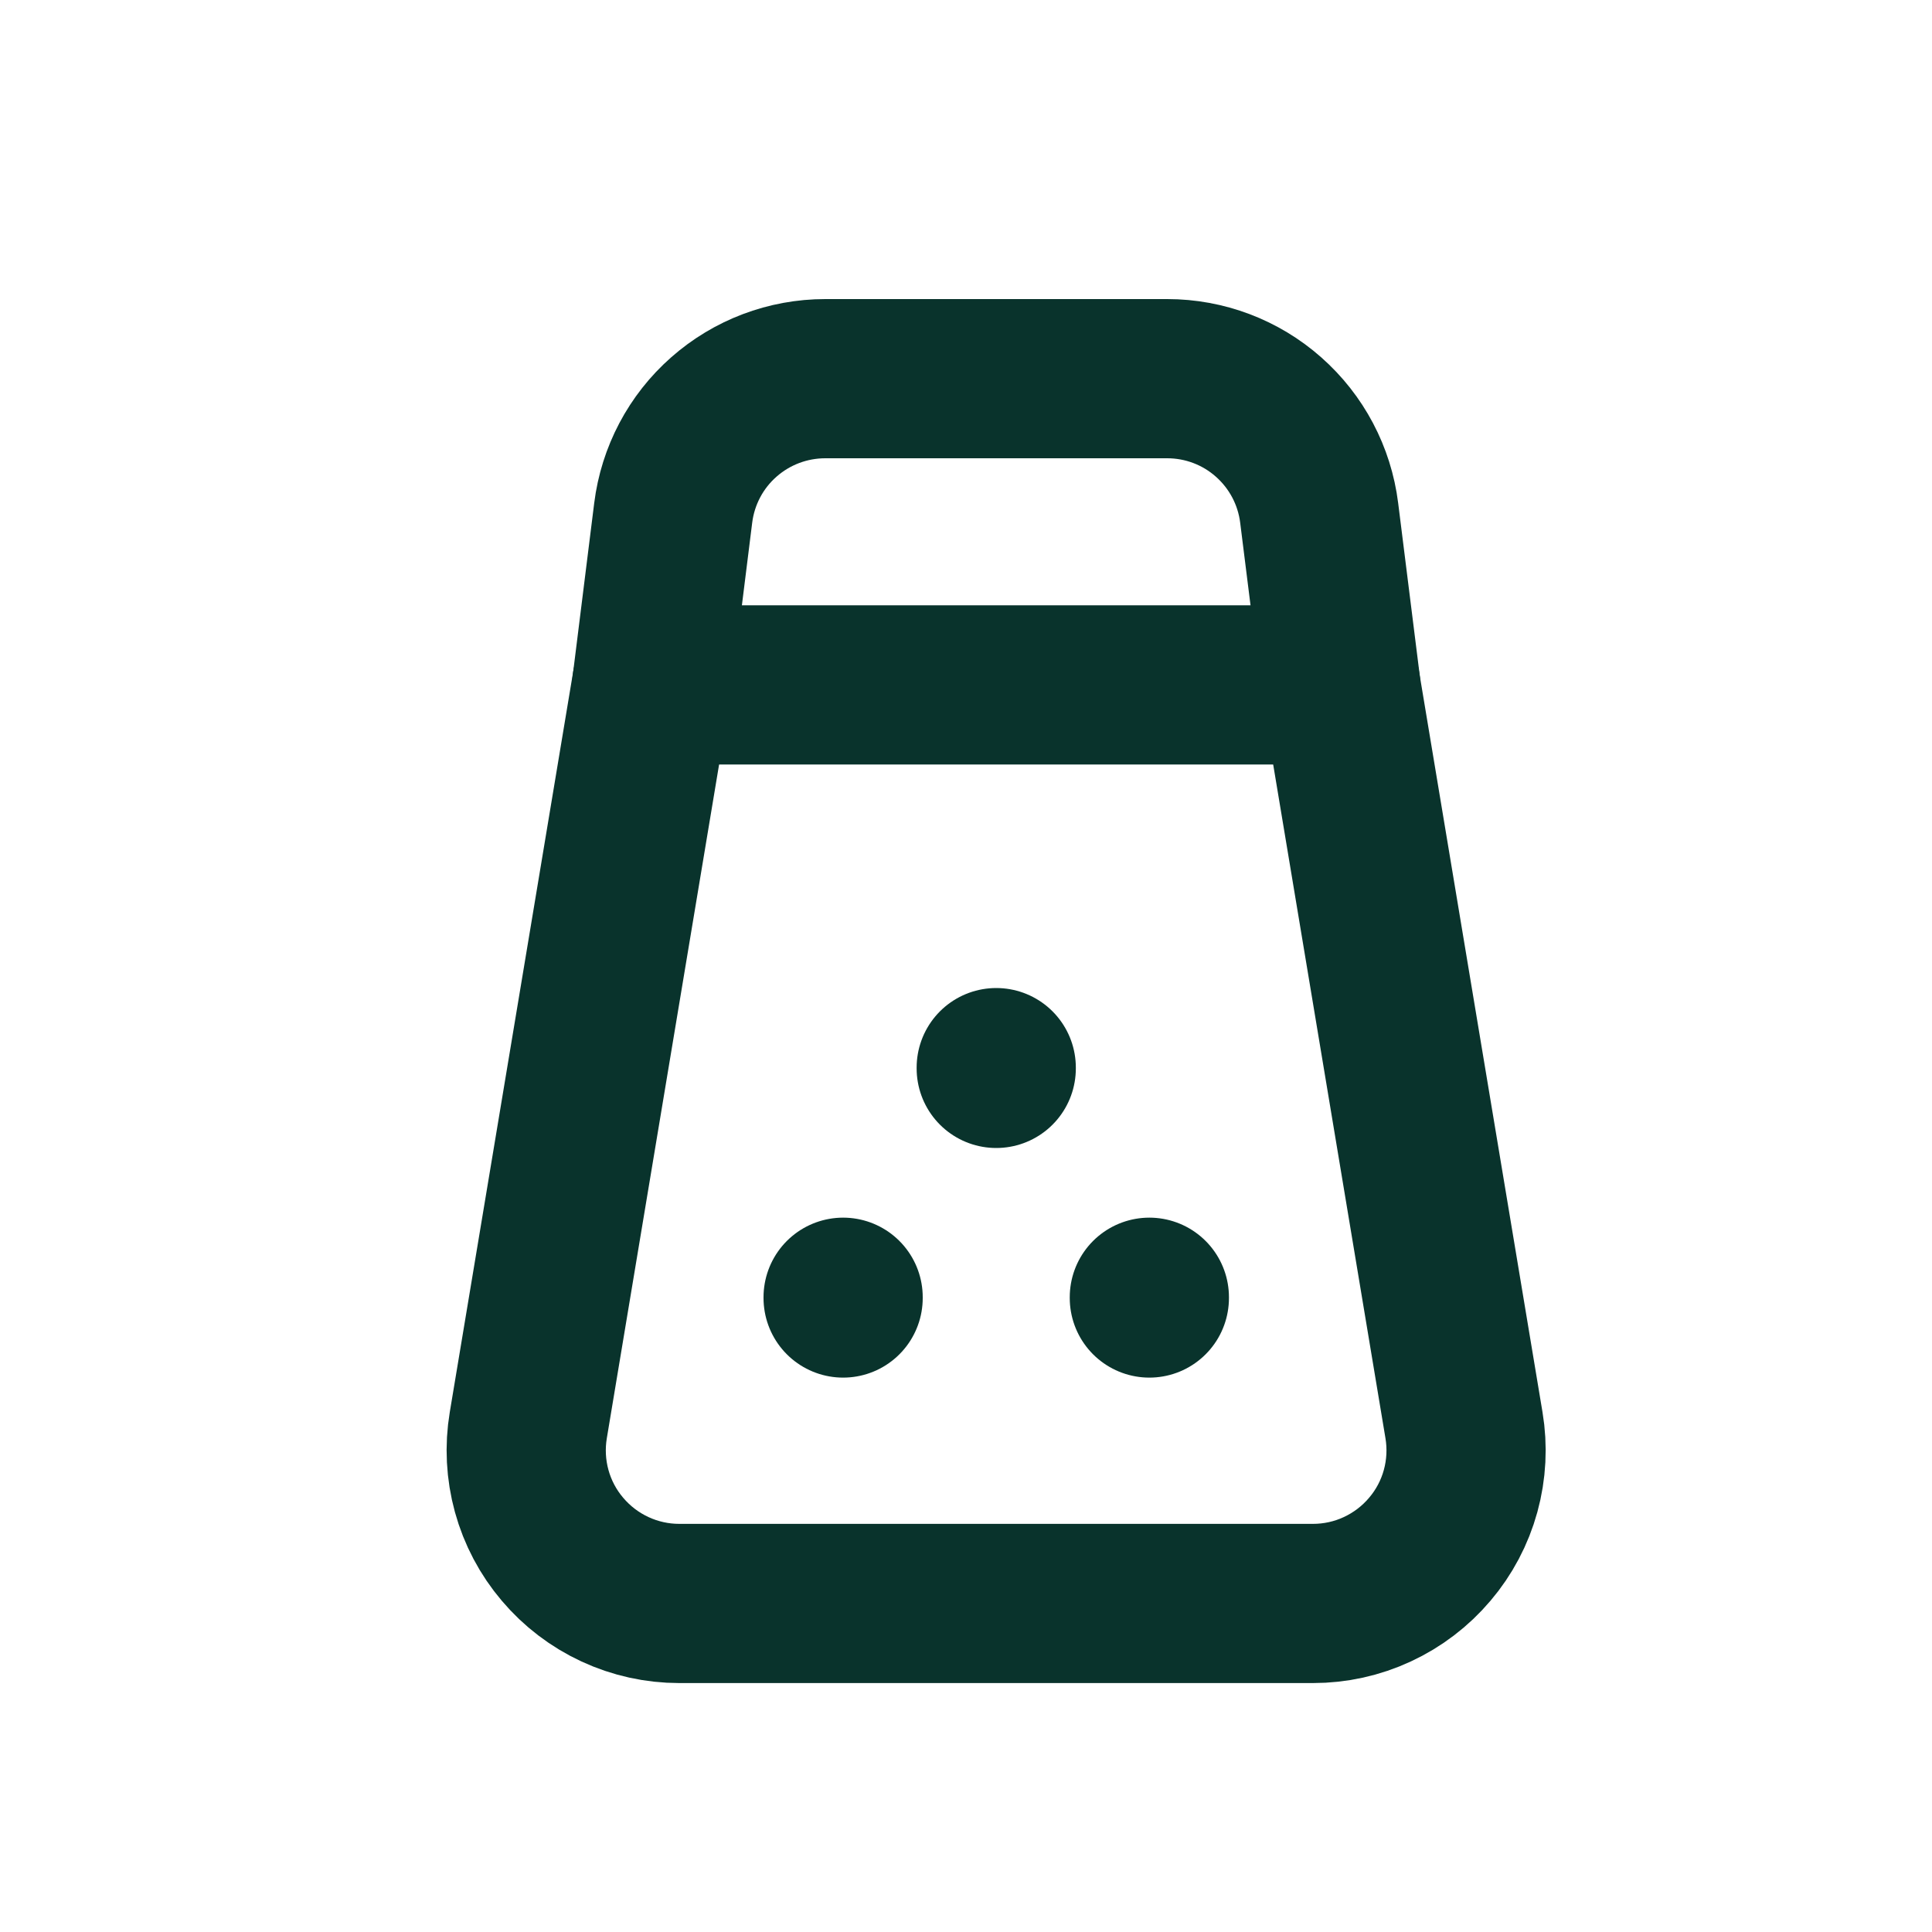 <svg width="20" height="20" viewBox="0 0 20 20" fill="none" xmlns="http://www.w3.org/2000/svg">
<path d="M10.313 11.052V11.06M8.728 13.429V13.437M11.898 13.429V13.437M6.747 7.09H13.879L13.656 5.309C13.608 4.925 13.422 4.573 13.132 4.317C12.843 4.061 12.47 3.92 12.083 3.92H8.543C8.156 3.92 7.783 4.061 7.493 4.317C7.203 4.572 7.017 4.925 6.969 5.309L6.747 7.09Z" stroke="#09332C" stroke-width="1.648" stroke-linecap="round" stroke-linejoin="round"/>
<path d="M6.746 7.09L5.469 14.753C5.431 14.98 5.443 15.213 5.504 15.435C5.565 15.657 5.674 15.863 5.823 16.038C5.972 16.214 6.157 16.355 6.366 16.452C6.575 16.549 6.802 16.599 7.032 16.599H13.592C13.822 16.599 14.05 16.549 14.258 16.452C14.467 16.355 14.652 16.214 14.801 16.038C14.95 15.863 15.059 15.657 15.12 15.435C15.181 15.213 15.193 14.98 15.155 14.753L13.878 7.09" stroke="#09332C" stroke-width="1.648" stroke-linecap="round" stroke-linejoin="round"/>
</svg>
